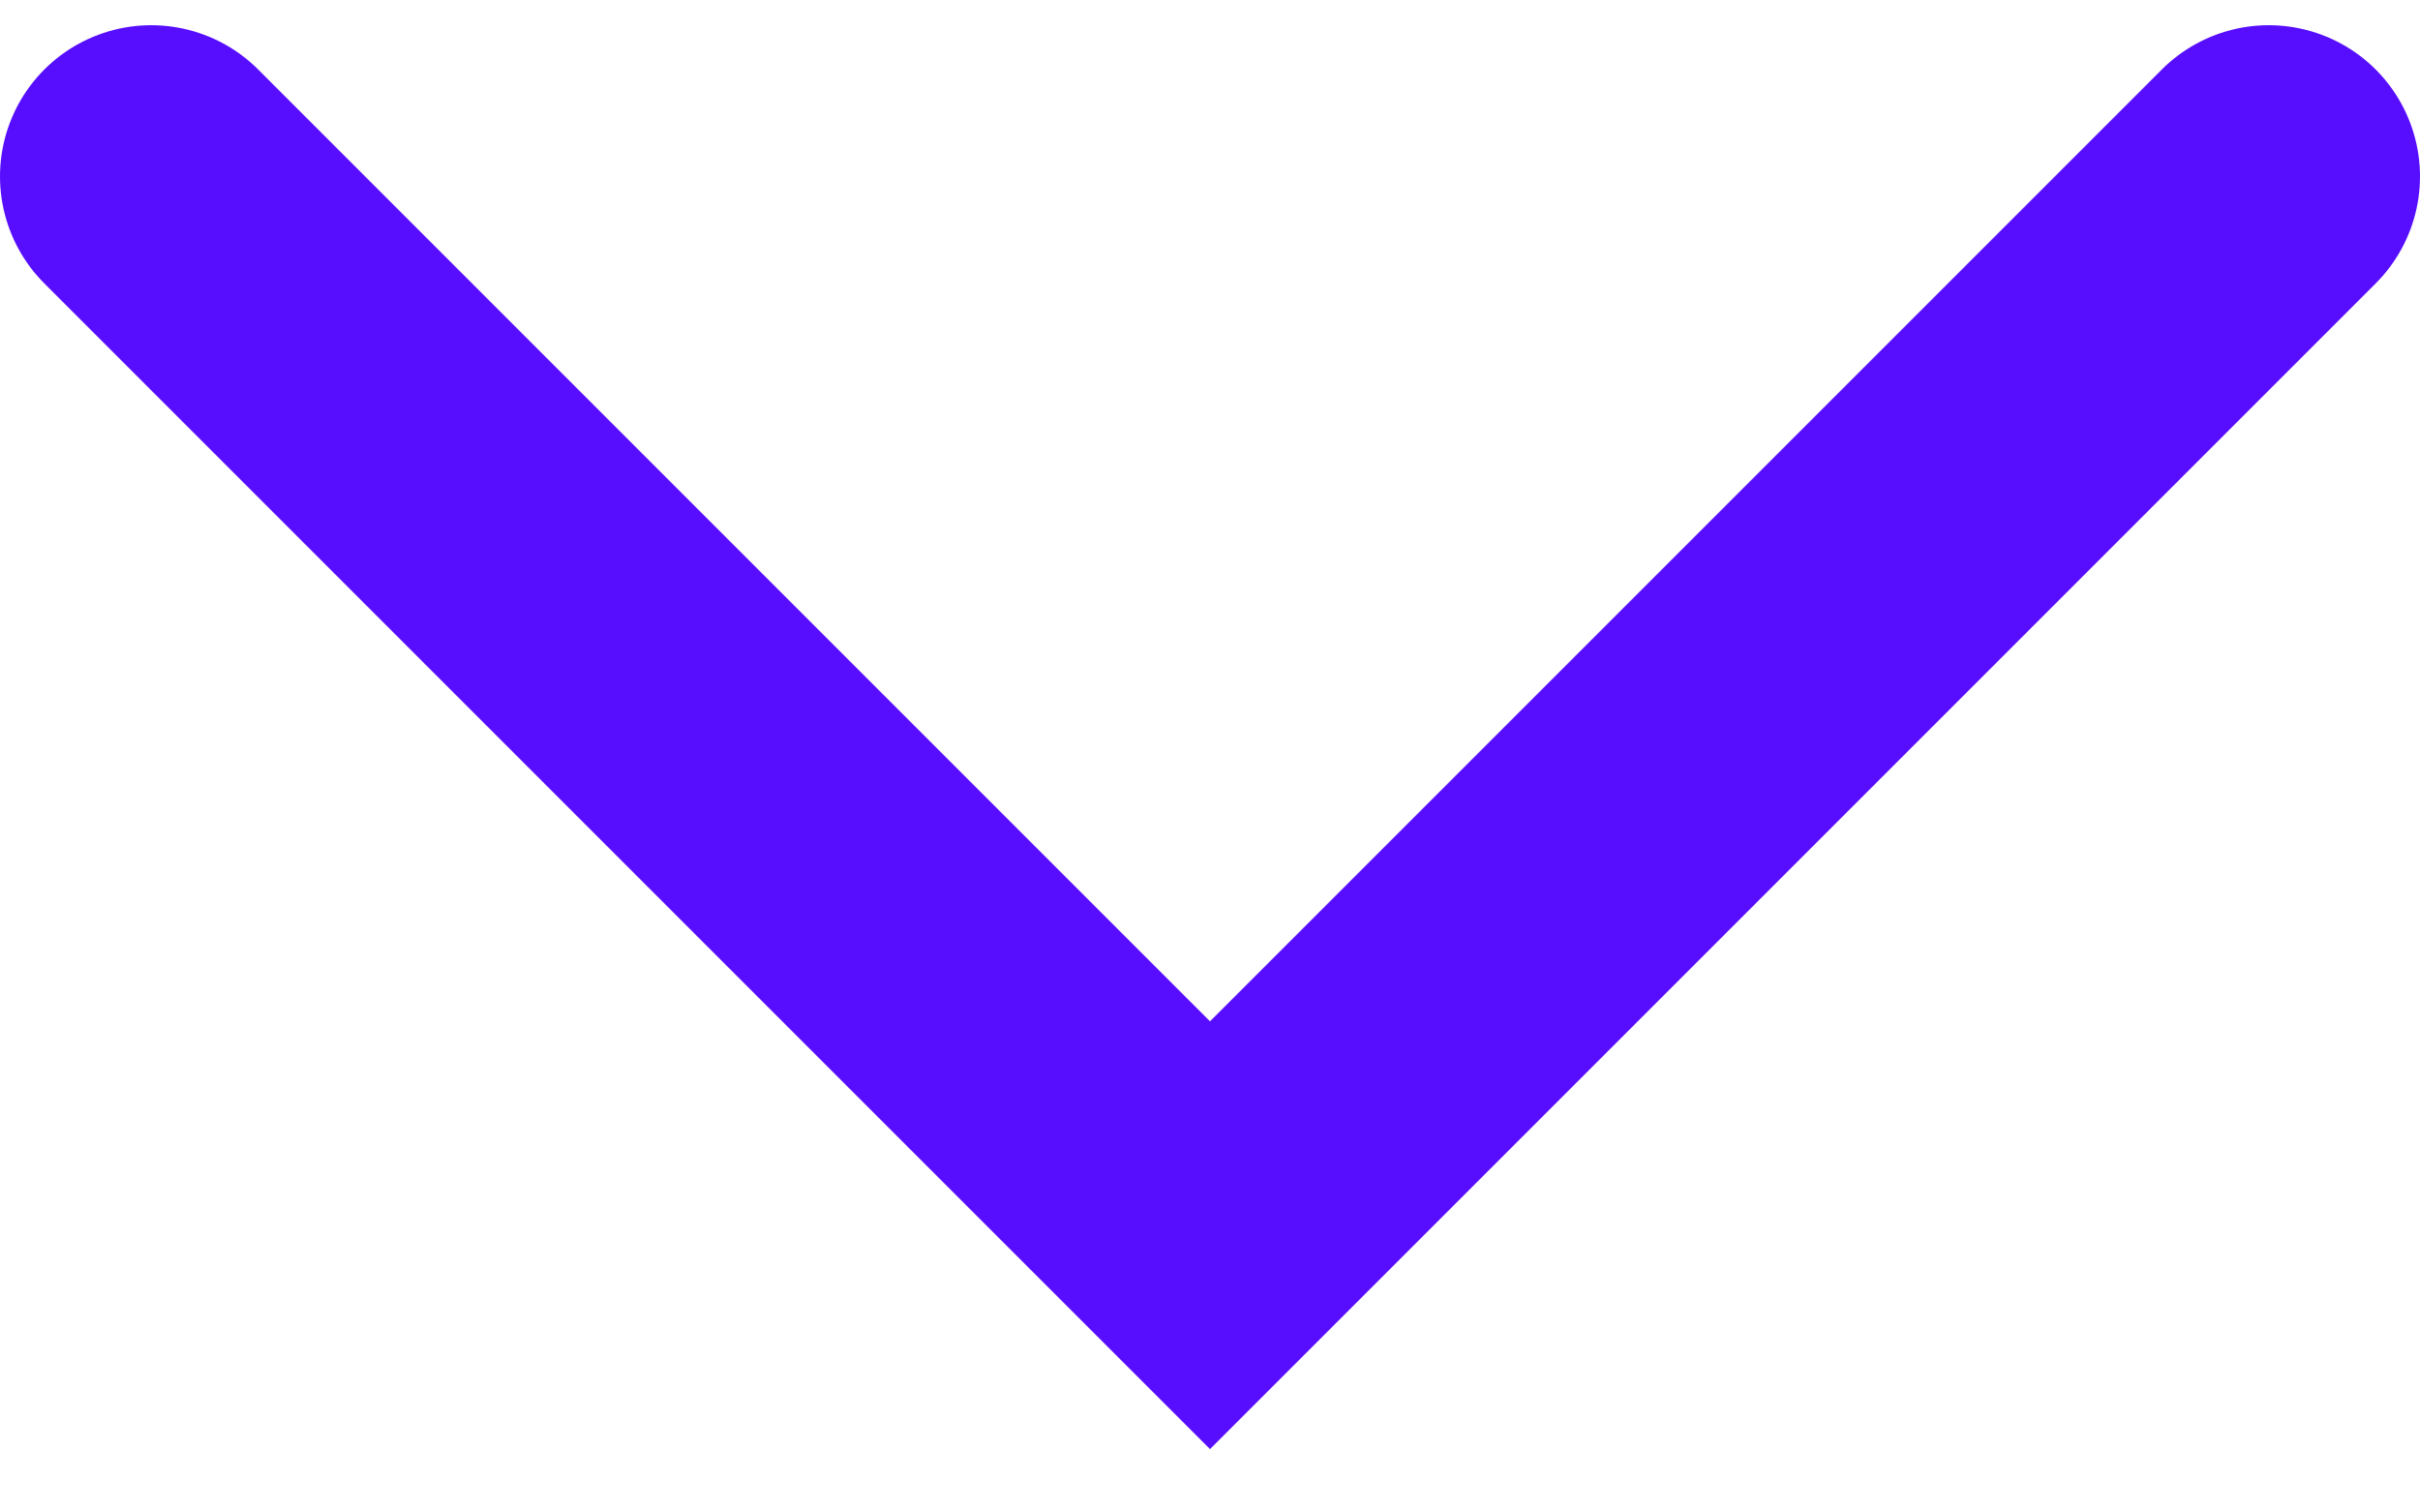 <svg width="24" height="15" viewBox="0 0 24 15" fill="none" xmlns="http://www.w3.org/2000/svg">
<path d="M1.5 1.75L12 12.25L22.5 1.75" stroke="#570EFF" stroke-width="3" stroke-linecap="round"/>
</svg>
